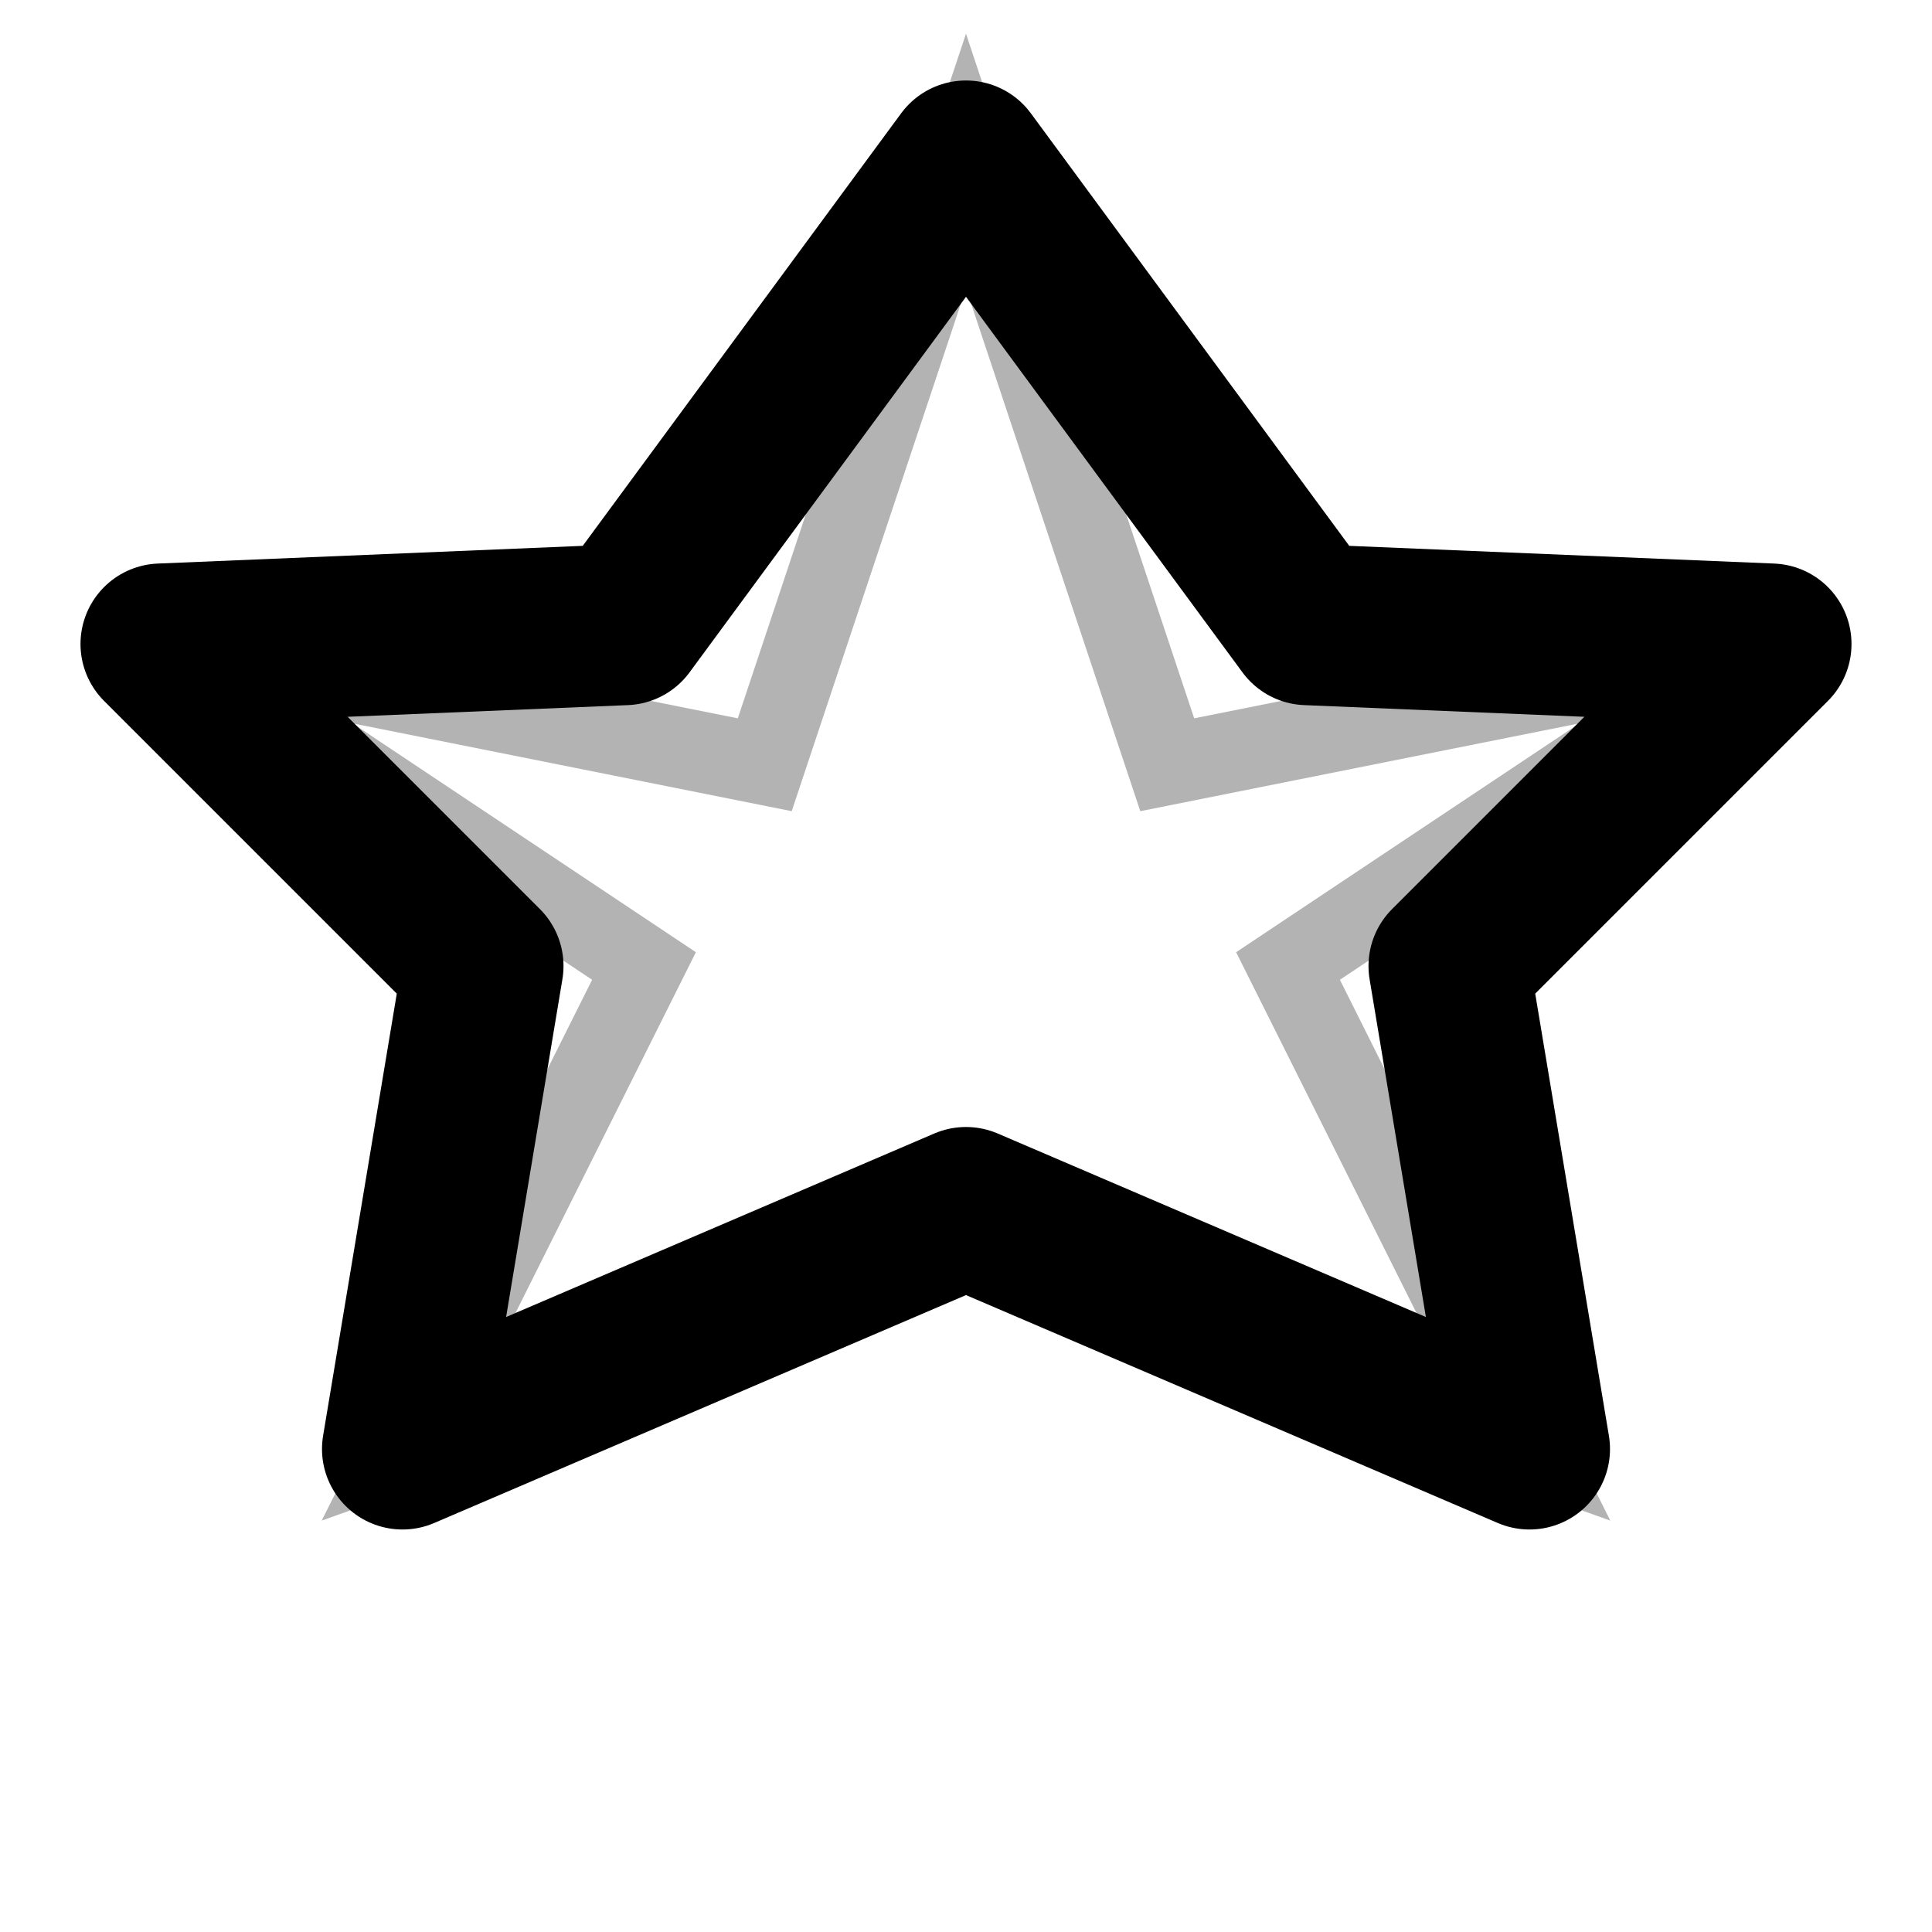 <svg width="24" height="24" viewBox="0 0 24 24" fill="none" xmlns="http://www.w3.org/2000/svg">
  <path d="M12 2L16.24 7.76L22 8L18 12L19 18L12 15L5 18L6 12L2 8L7.76 7.76L12 2Z" stroke="currentColor" stroke-width="2" stroke-linejoin="round"/>
  <path d="M12 2L14.5 9.5L22 8L16 12L19 18L12 15.5L5 18L8 12L2 8L9.5 9.5L12 2Z" stroke="currentColor" stroke-width="1" fill="none" opacity="0.3"/>
</svg>
